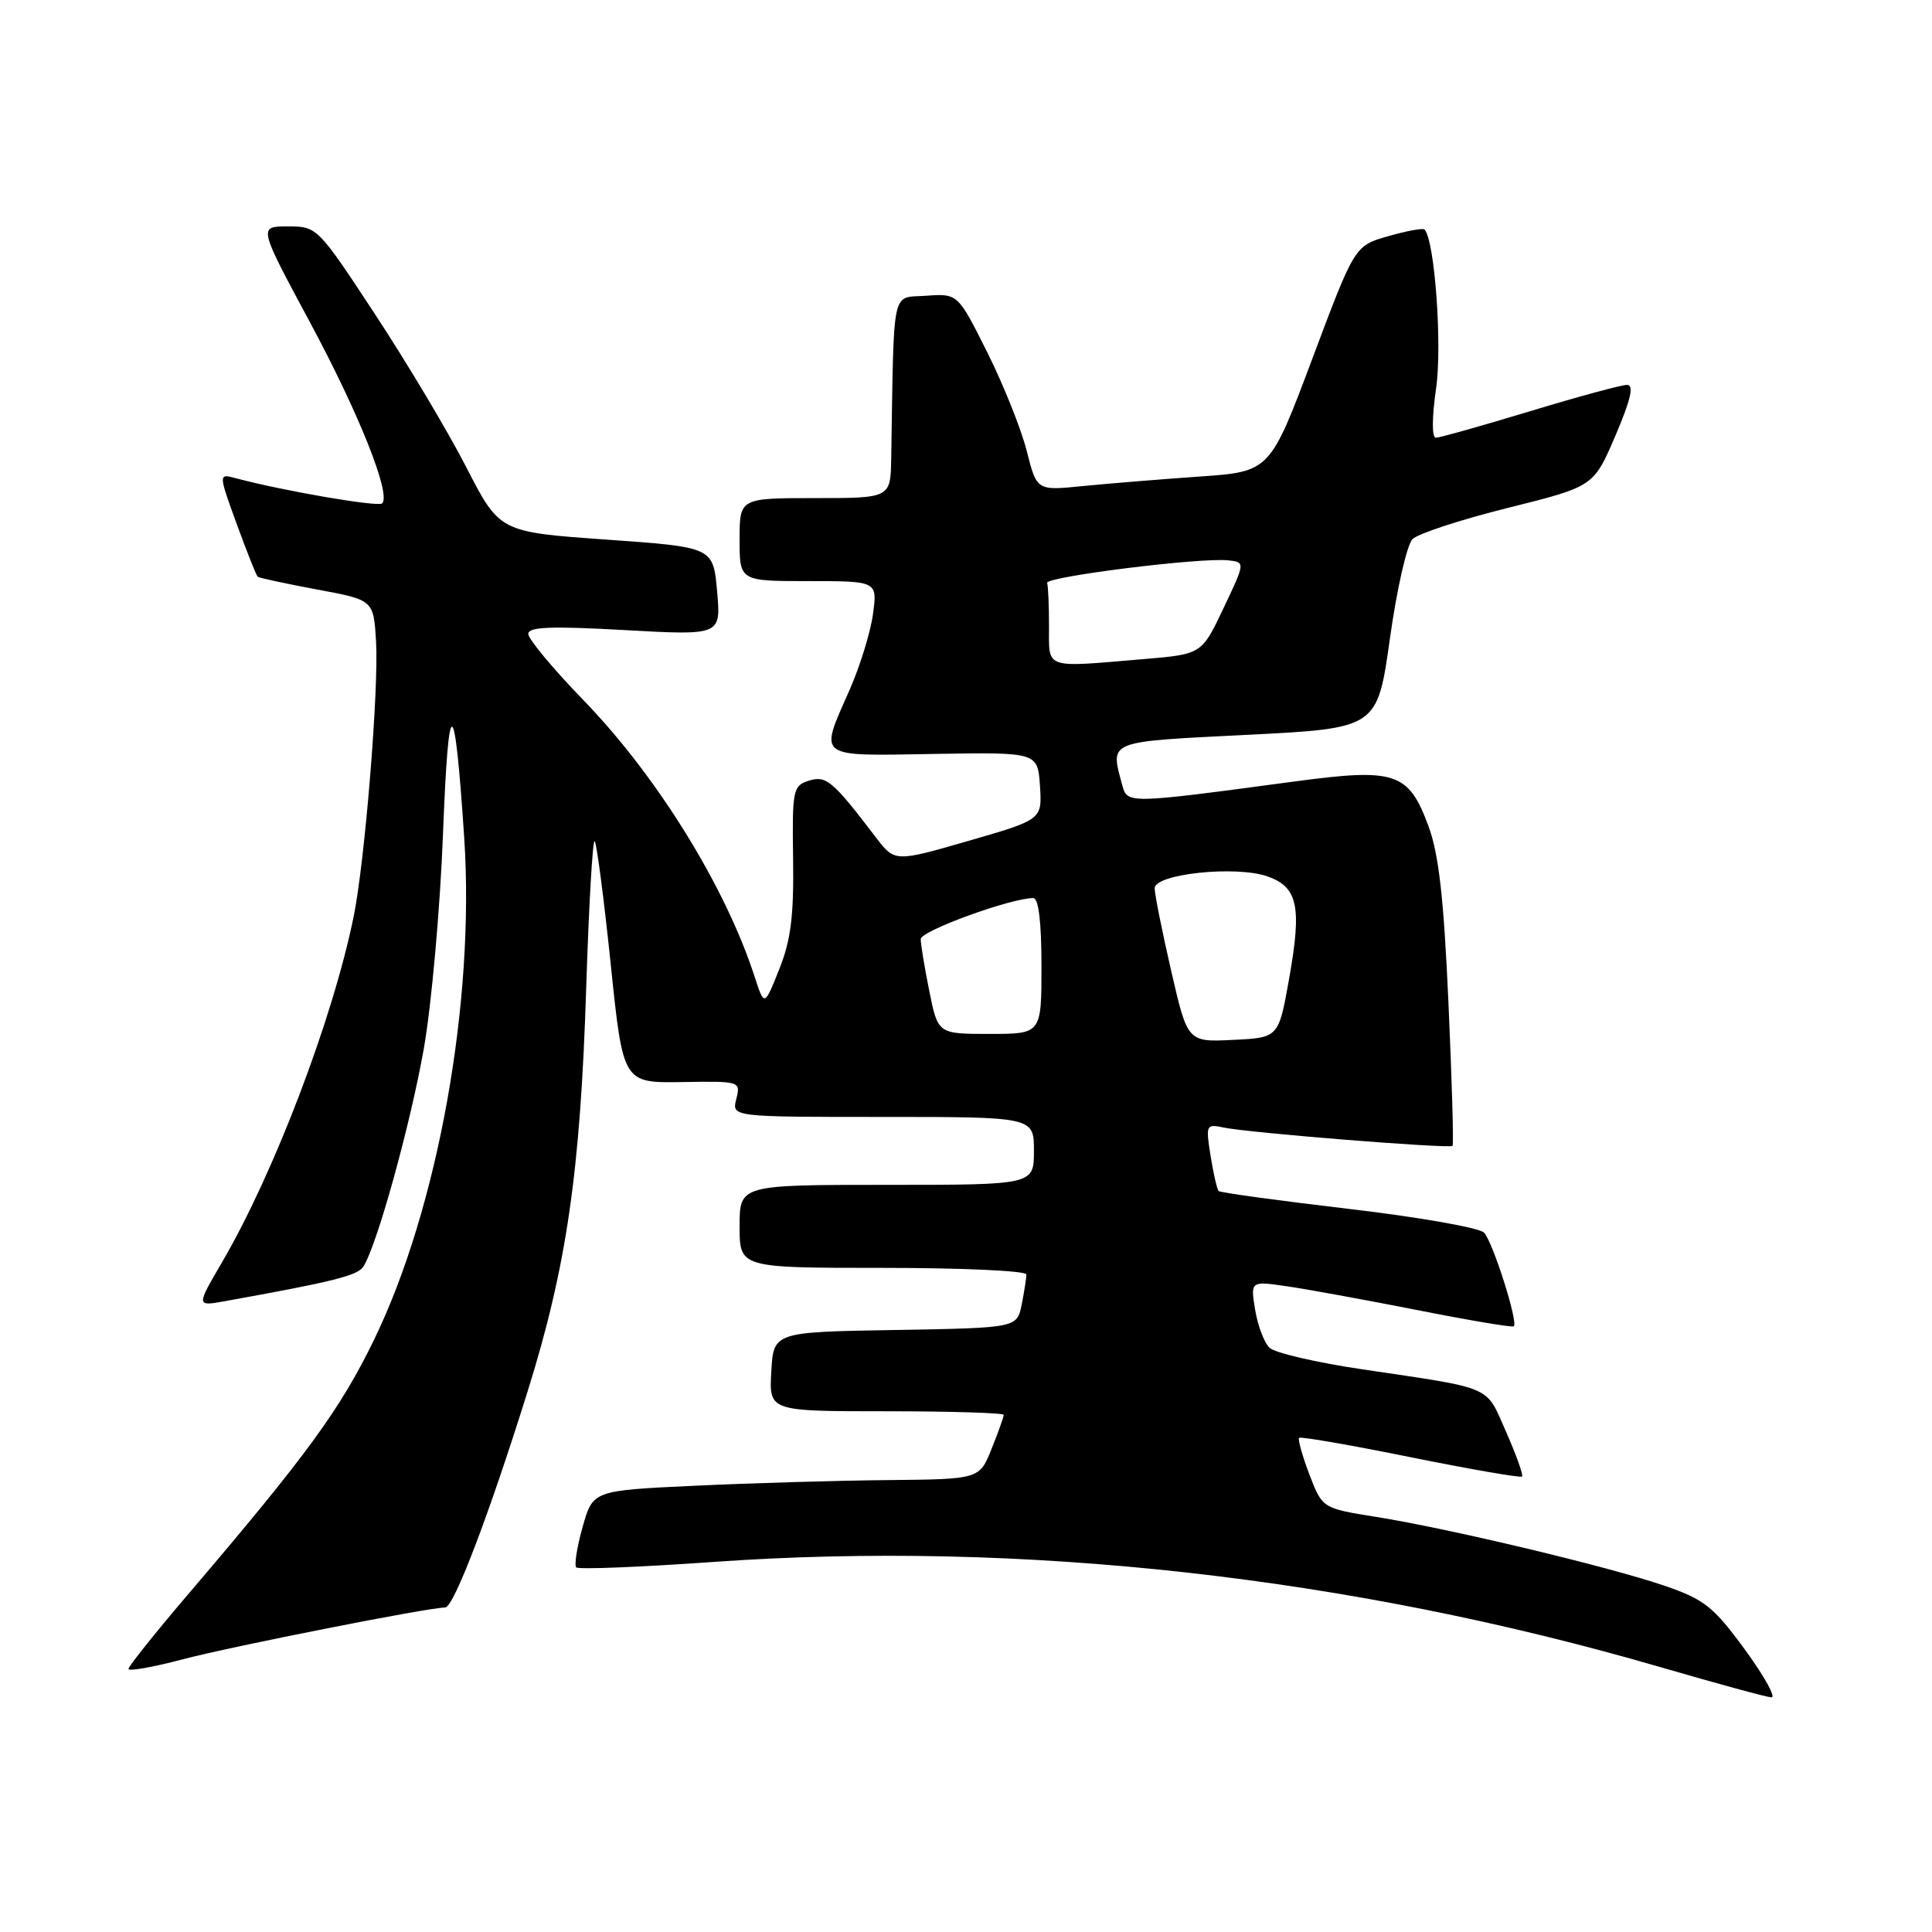 <?xml version="1.0" encoding="UTF-8" standalone="no"?>
<!DOCTYPE svg PUBLIC "-//W3C//DTD SVG 1.1//EN" "http://www.w3.org/Graphics/SVG/1.1/DTD/svg11.dtd" >
<svg xmlns="http://www.w3.org/2000/svg" xmlns:xlink="http://www.w3.org/1999/xlink" version="1.1" viewBox="0 0 256 256">
 <g >
 <path fill="currentColor"
d=" M 231.21 218.58 C 227.02 212.86 225.84 211.93 220.50 210.10 C 213.13 207.58 192.02 202.54 182.36 201.00 C 175.22 199.86 175.22 199.86 173.50 195.37 C 172.56 192.90 171.95 190.72 172.14 190.52 C 172.34 190.33 178.99 191.48 186.92 193.09 C 194.85 194.69 201.49 195.84 201.68 195.65 C 201.87 195.46 200.92 192.80 199.57 189.74 C 196.80 183.49 198.11 184.06 180.50 181.44 C 174.45 180.55 168.92 179.26 168.22 178.59 C 167.51 177.91 166.65 175.64 166.31 173.54 C 165.69 169.73 165.69 169.73 170.60 170.45 C 173.29 170.84 181.07 172.27 187.89 173.61 C 194.70 174.96 200.42 175.92 200.59 175.74 C 201.18 175.16 197.79 164.51 196.64 163.33 C 196.01 162.68 187.93 161.26 178.69 160.18 C 169.44 159.09 161.70 158.03 161.48 157.82 C 161.27 157.60 160.78 155.51 160.41 153.16 C 159.75 149.05 159.82 148.91 162.11 149.40 C 165.39 150.10 192.11 152.24 192.47 151.83 C 192.63 151.65 192.39 143.15 191.93 132.94 C 191.31 119.01 190.65 113.14 189.27 109.44 C 186.63 102.32 184.92 101.75 171.46 103.56 C 149.04 106.56 149.38 106.55 148.66 103.88 C 147.12 98.10 146.61 98.30 165.25 97.37 C 182.50 96.50 182.50 96.50 184.17 84.62 C 185.08 78.09 186.43 72.15 187.17 71.43 C 187.90 70.71 193.60 68.84 199.84 67.29 C 211.17 64.46 211.17 64.46 214.05 57.73 C 216.11 52.90 216.54 51.00 215.58 51.00 C 214.85 51.00 209.06 52.57 202.71 54.50 C 196.36 56.42 190.76 58.00 190.26 58.00 C 189.72 58.00 189.73 55.34 190.29 51.46 C 191.12 45.70 190.10 31.76 188.75 30.41 C 188.53 30.20 186.36 30.60 183.93 31.30 C 179.50 32.57 179.50 32.57 173.89 47.53 C 168.27 62.50 168.27 62.50 158.89 63.15 C 153.72 63.51 146.77 64.08 143.44 64.41 C 137.38 65.02 137.38 65.02 136.05 59.76 C 135.32 56.87 132.97 50.99 130.82 46.69 C 126.92 38.89 126.92 38.89 122.71 39.19 C 118.06 39.53 118.47 37.58 118.09 60.75 C 118.00 66.00 118.00 66.00 108.00 66.00 C 98.00 66.00 98.00 66.00 98.00 71.50 C 98.00 77.00 98.00 77.00 107.14 77.00 C 116.27 77.00 116.27 77.00 115.67 81.40 C 115.34 83.81 113.93 88.37 112.53 91.52 C 108.54 100.55 108.03 100.17 123.75 99.90 C 137.50 99.67 137.50 99.67 137.80 104.14 C 138.09 108.60 138.09 108.60 128.33 111.42 C 118.56 114.24 118.56 114.24 116.03 110.92 C 110.33 103.44 109.47 102.72 107.17 103.45 C 105.07 104.11 104.96 104.66 105.09 113.82 C 105.20 121.35 104.79 124.60 103.25 128.44 C 101.28 133.38 101.28 133.38 100.00 129.44 C 96.14 117.52 87.10 102.90 77.39 92.86 C 73.32 88.67 70.00 84.68 70.00 84.00 C 70.00 83.06 72.97 82.94 82.77 83.49 C 95.54 84.20 95.54 84.20 95.02 78.35 C 94.50 72.50 94.50 72.50 80.35 71.50 C 66.20 70.50 66.20 70.50 61.78 61.90 C 59.35 57.16 53.91 48.05 49.70 41.65 C 42.10 30.08 42.02 30.00 38.14 30.00 C 34.24 30.00 34.24 30.00 41.01 42.59 C 47.56 54.76 51.84 65.49 50.64 66.70 C 50.12 67.21 37.53 65.05 31.22 63.36 C 28.94 62.75 28.94 62.75 31.37 69.44 C 32.71 73.12 33.96 76.26 34.15 76.42 C 34.34 76.58 37.88 77.34 42.00 78.11 C 49.50 79.50 49.50 79.50 49.83 85.00 C 50.20 91.41 48.35 114.14 46.86 121.46 C 44.07 135.10 36.30 155.49 29.40 167.29 C 26.01 173.09 26.01 173.09 29.76 172.42 C 44.09 169.84 47.37 169.03 48.14 167.84 C 49.92 165.11 54.34 149.18 56.15 139.00 C 57.17 133.22 58.32 120.40 58.70 110.50 C 59.44 91.40 60.22 91.54 61.51 111.00 C 62.95 132.73 58.02 160.13 49.56 177.53 C 45.08 186.75 40.64 192.83 25.14 211.00 C 20.68 216.22 17.03 220.79 17.02 221.14 C 17.01 221.49 20.26 220.91 24.25 219.86 C 30.72 218.15 56.80 213.00 58.99 213.00 C 60.12 213.00 64.77 200.81 69.87 184.50 C 75.08 167.86 76.91 155.30 77.68 130.74 C 78.03 119.87 78.53 111.20 78.80 111.46 C 79.06 111.73 80.02 119.05 80.92 127.72 C 82.55 143.50 82.55 143.50 90.35 143.38 C 98.09 143.25 98.15 143.27 97.56 145.63 C 96.96 148.00 96.96 148.00 116.98 148.00 C 137.00 148.00 137.00 148.00 137.00 152.50 C 137.00 157.00 137.00 157.00 117.50 157.00 C 98.00 157.00 98.00 157.00 98.00 162.50 C 98.00 168.00 98.00 168.00 117.00 168.00 C 127.45 168.00 136.00 168.39 136.00 168.87 C 136.00 169.36 135.72 171.15 135.38 172.85 C 134.76 175.95 134.76 175.95 118.63 176.23 C 102.50 176.50 102.50 176.50 102.20 181.75 C 101.90 187.00 101.90 187.00 117.45 187.00 C 126.00 187.00 133.00 187.22 133.00 187.48 C 133.00 187.74 132.28 189.77 131.39 191.98 C 129.78 196.00 129.78 196.00 117.64 196.12 C 110.96 196.18 99.44 196.52 92.03 196.87 C 78.56 197.50 78.56 197.50 77.20 202.33 C 76.45 204.99 76.07 207.41 76.36 207.69 C 76.65 207.98 84.86 207.65 94.61 206.96 C 135.33 204.08 178.83 208.92 220.00 220.90 C 227.43 223.06 234.04 224.87 234.71 224.91 C 235.37 224.96 233.79 222.11 231.21 218.58 Z  M 155.18 128.61 C 153.98 123.39 153.00 118.49 153.00 117.70 C 153.00 115.80 163.73 114.66 167.93 116.12 C 171.98 117.54 172.52 120.11 170.81 129.71 C 169.42 137.50 169.42 137.50 163.39 137.79 C 157.36 138.09 157.36 138.09 155.18 128.61 Z  M 123.14 131.33 C 122.51 128.22 122.00 125.11 122.00 124.43 C 122.00 123.35 133.94 119.00 136.91 119.00 C 137.62 119.00 138.00 122.15 138.00 128.00 C 138.00 137.00 138.00 137.00 131.14 137.00 C 124.28 137.00 124.28 137.00 123.14 131.33 Z  M 139.00 83.00 C 139.00 80.25 138.89 77.66 138.75 77.25 C 138.47 76.42 159.14 73.84 162.76 74.25 C 165.01 74.50 165.01 74.50 162.12 80.59 C 159.23 86.69 159.23 86.69 151.47 87.34 C 138.23 88.46 139.00 88.73 139.00 83.00 Z "/>
</g>
</svg>